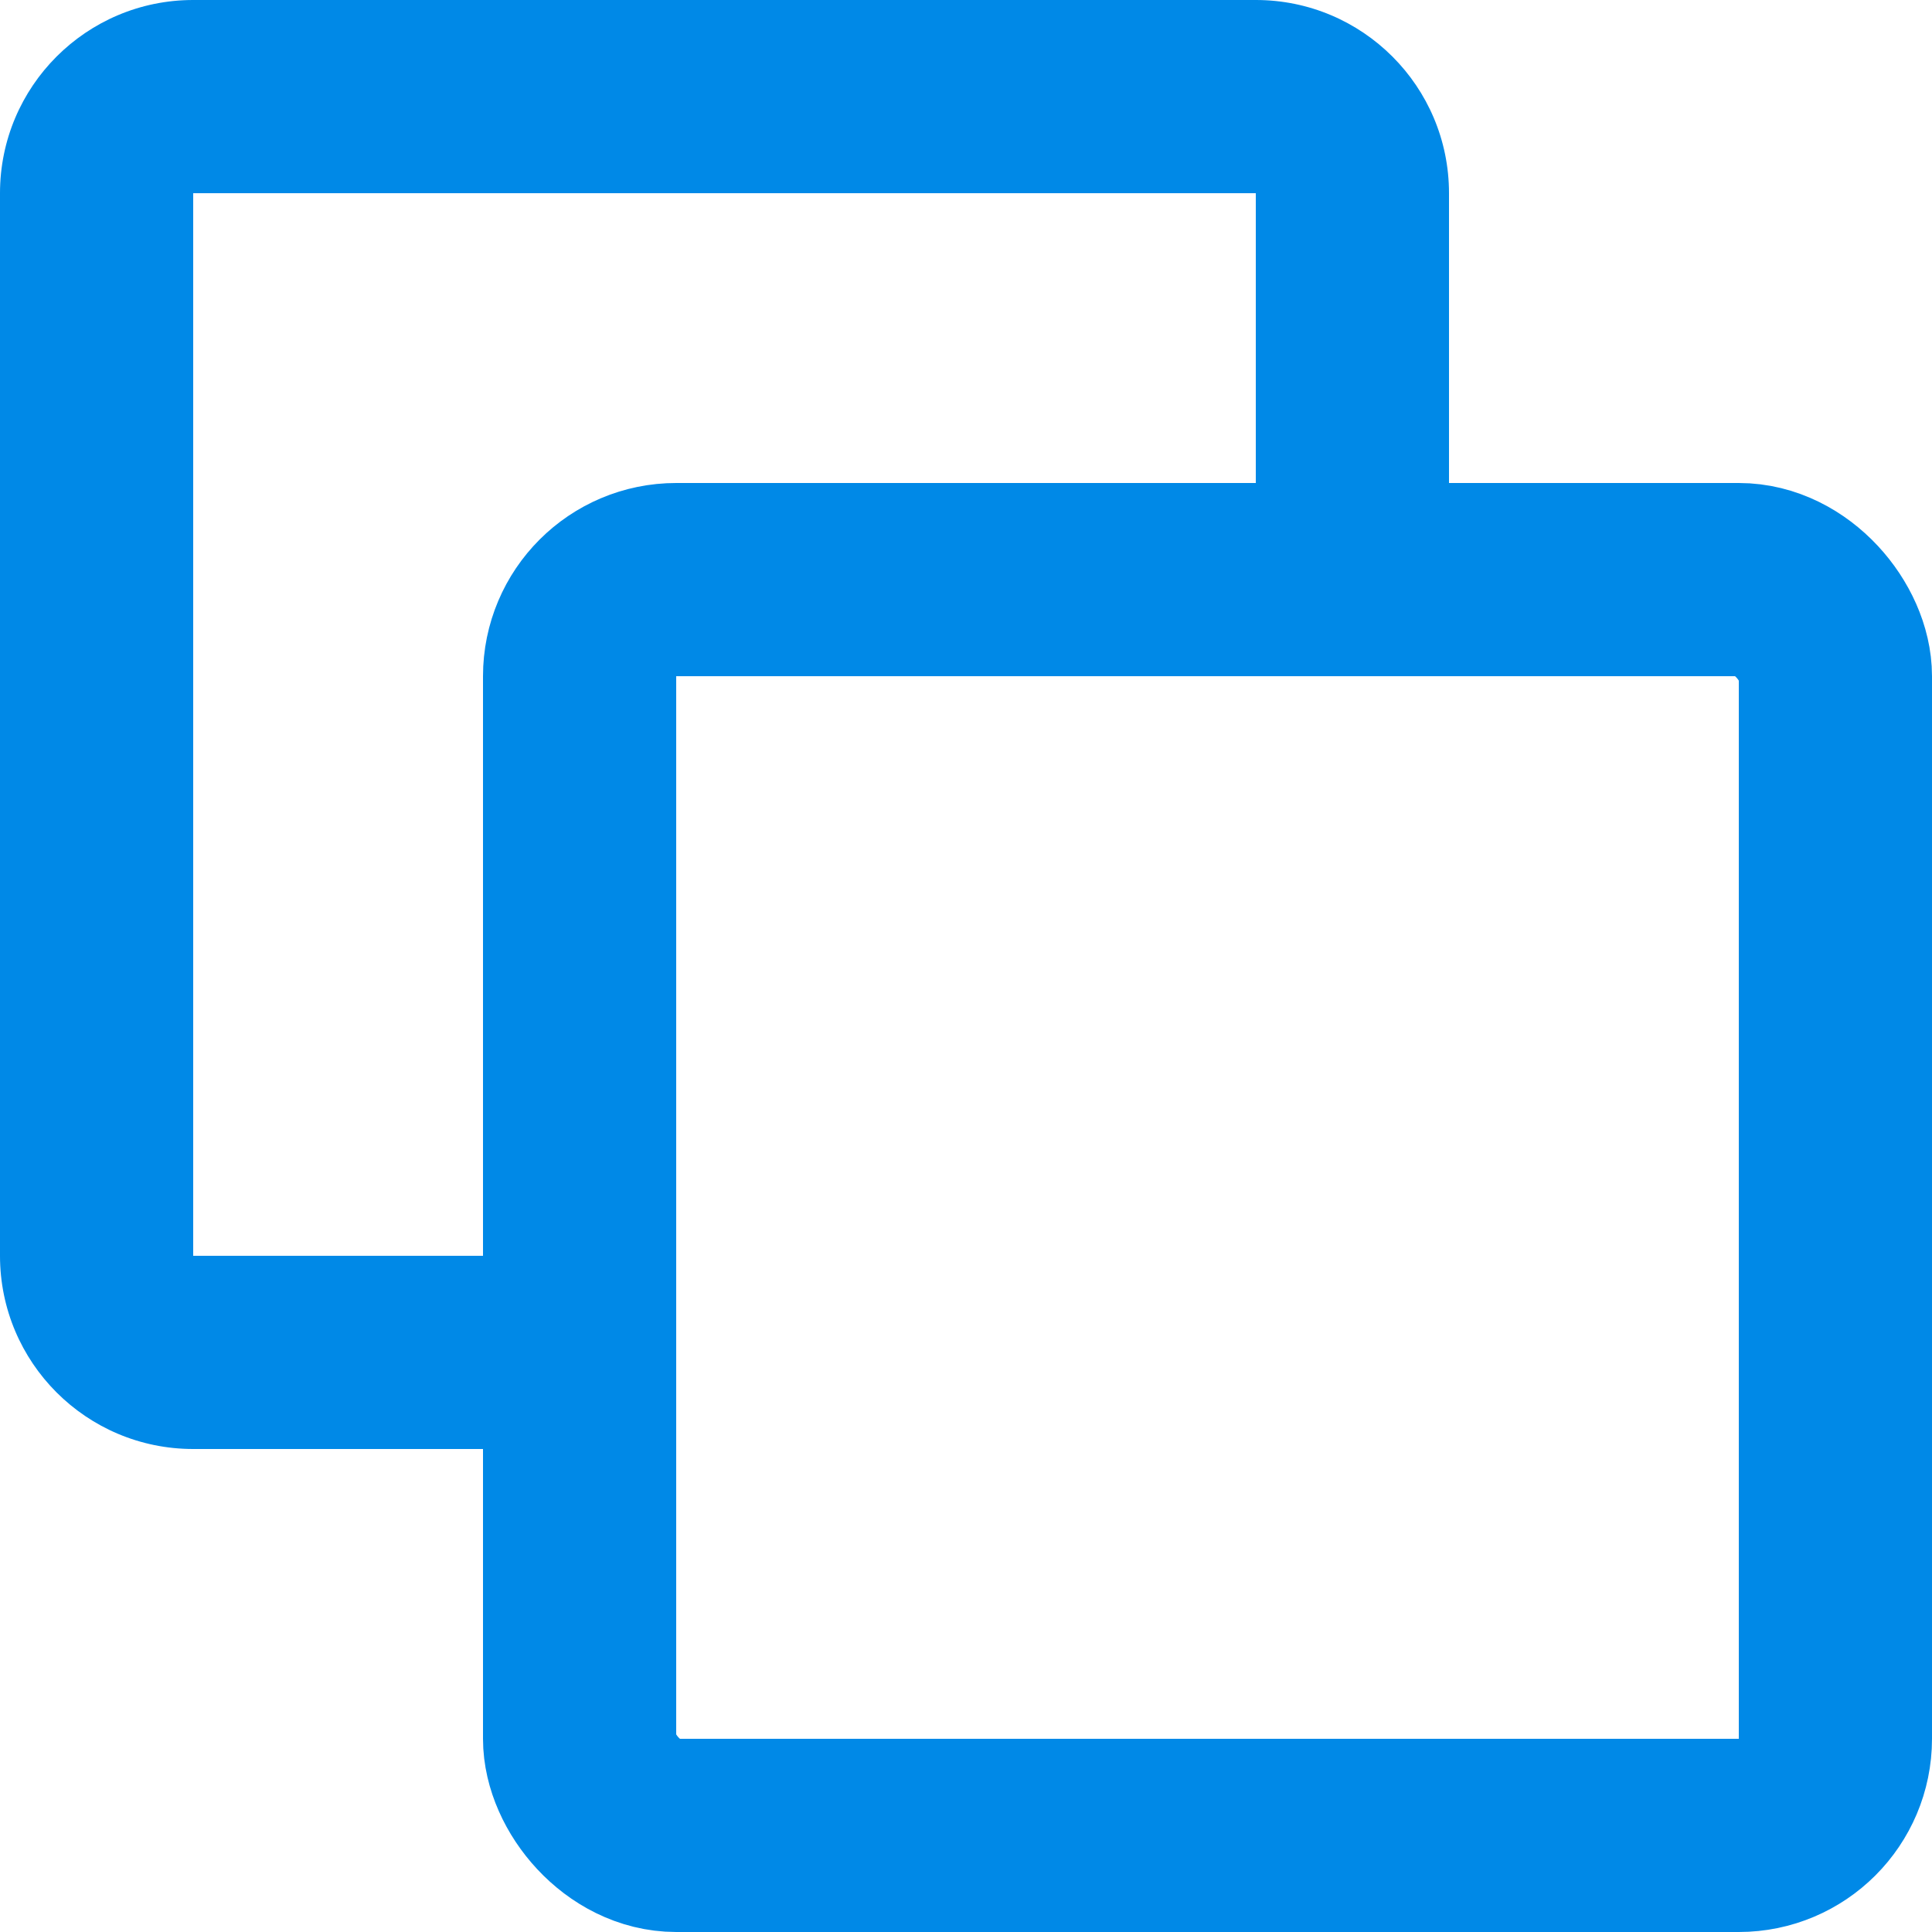 <svg width="20" height="20" viewBox="0 0 20 20" fill="none" xmlns="http://www.w3.org/2000/svg">
<path fill-rule="evenodd" clip-rule="evenodd" d="M2 2H13V5H15V2C15 0.895 14.105 0 13 0H2C0.895 0 0 0.895 0 2V13C0 14.105 0.895 15 2 15H5V13H2L2 2Z" fill="#0089E7"/>
<rect x="6" y="6" width="13" height="13" rx="1" stroke="#0089E7" stroke-width="2"/>
</svg>
